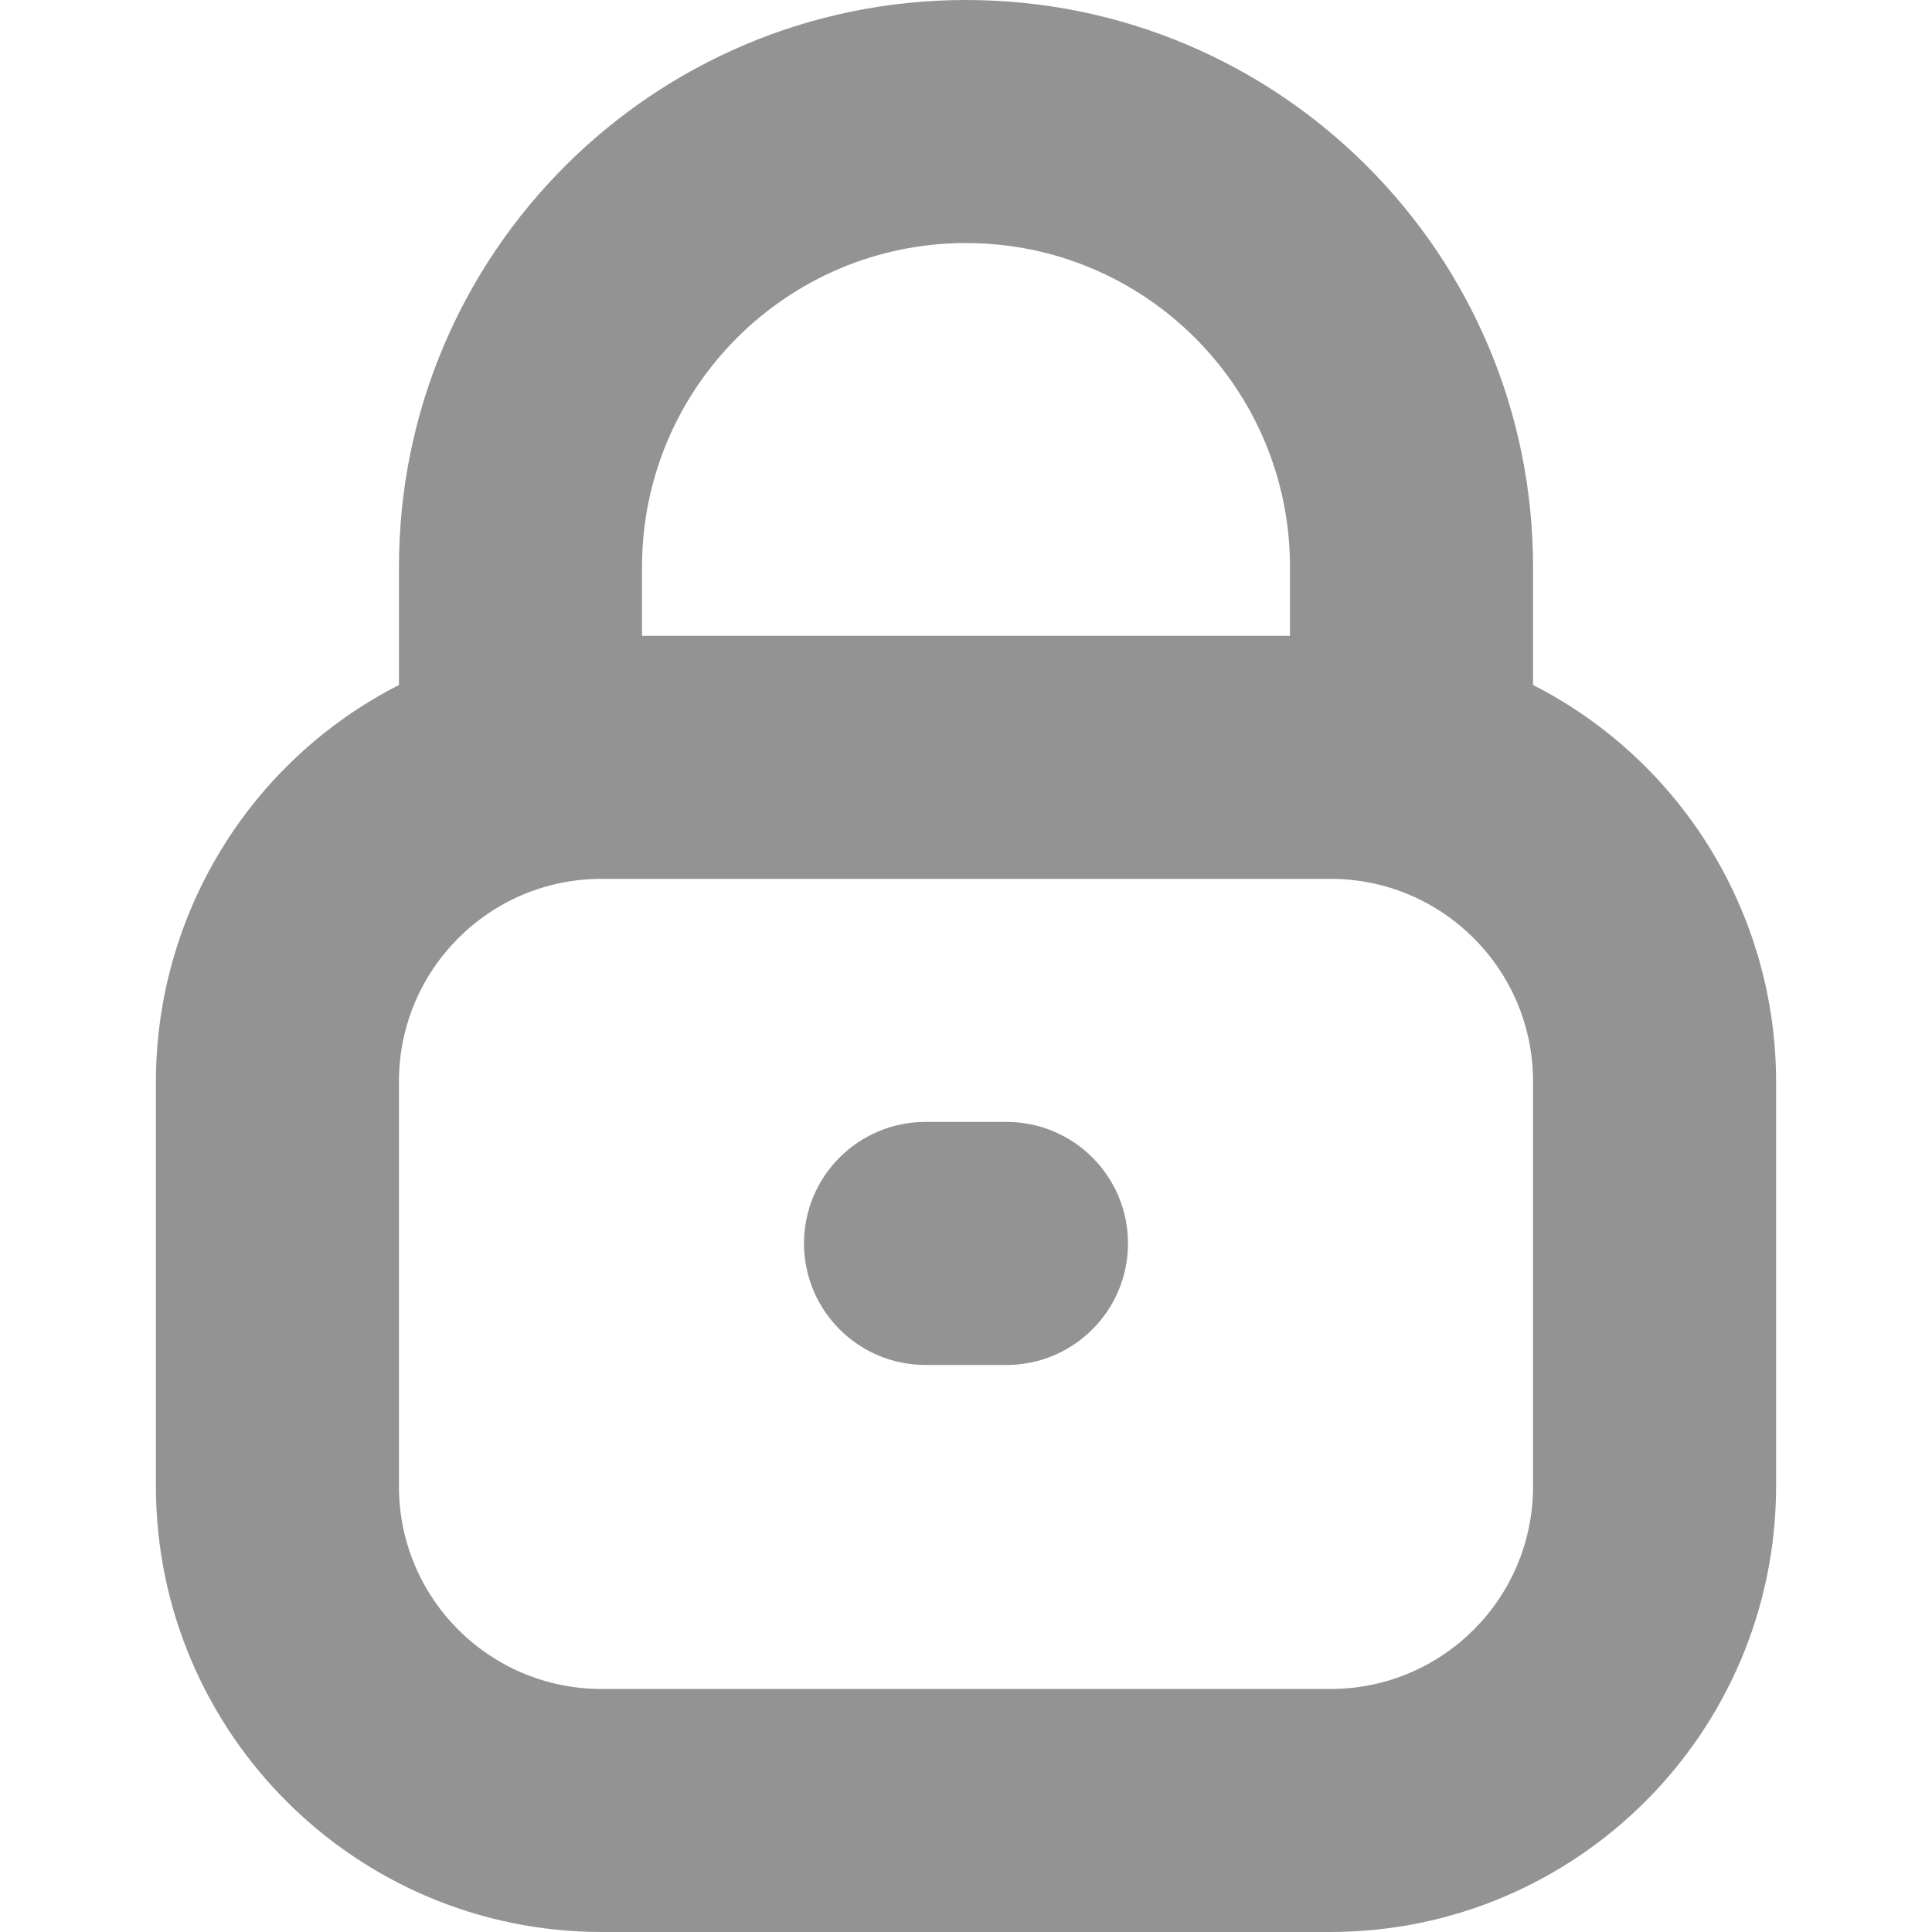 <svg width="20" height="20" viewBox="0 0 20 20" fill="none" xmlns="http://www.w3.org/2000/svg">
<g clip-path="url(#clip0_236_451)">
<path d="M15.87 7.091V5.87C15.87 2.628 13.242 0 10 0C6.758 0 4.13 2.628 4.13 5.87V7.091C2.587 7.878 1.616 9.463 1.614 11.195V15.388C1.617 17.934 3.68 19.997 6.226 20H13.774C16.32 19.997 18.383 17.934 18.386 15.388V11.195C18.384 9.463 17.413 7.878 15.87 7.091ZM10 2.516C11.853 2.516 13.354 4.018 13.354 5.87V6.582H6.646V5.87C6.646 4.018 8.147 2.516 10 2.516ZM15.87 15.388C15.87 16.546 14.932 17.484 13.774 17.484H6.226C5.068 17.484 4.13 16.546 4.13 15.388V11.195C4.13 10.037 5.068 9.098 6.226 9.098H13.774C14.932 9.098 15.87 10.037 15.87 11.195V15.388Z" fill="#939393"/>
<path d="M9.581 11.614H10.419C11.114 11.614 11.677 12.177 11.677 12.872C11.677 13.566 11.114 14.13 10.419 14.13H9.581C8.886 14.13 8.323 13.566 8.323 12.872C8.323 12.177 8.886 11.614 9.581 11.614Z" fill="#939393"/>
</g>
<defs>
<clipPath id="clip0_236_451">
<rect width="20" height="20" fill="white"/>
</clipPath>
</defs>
</svg>
